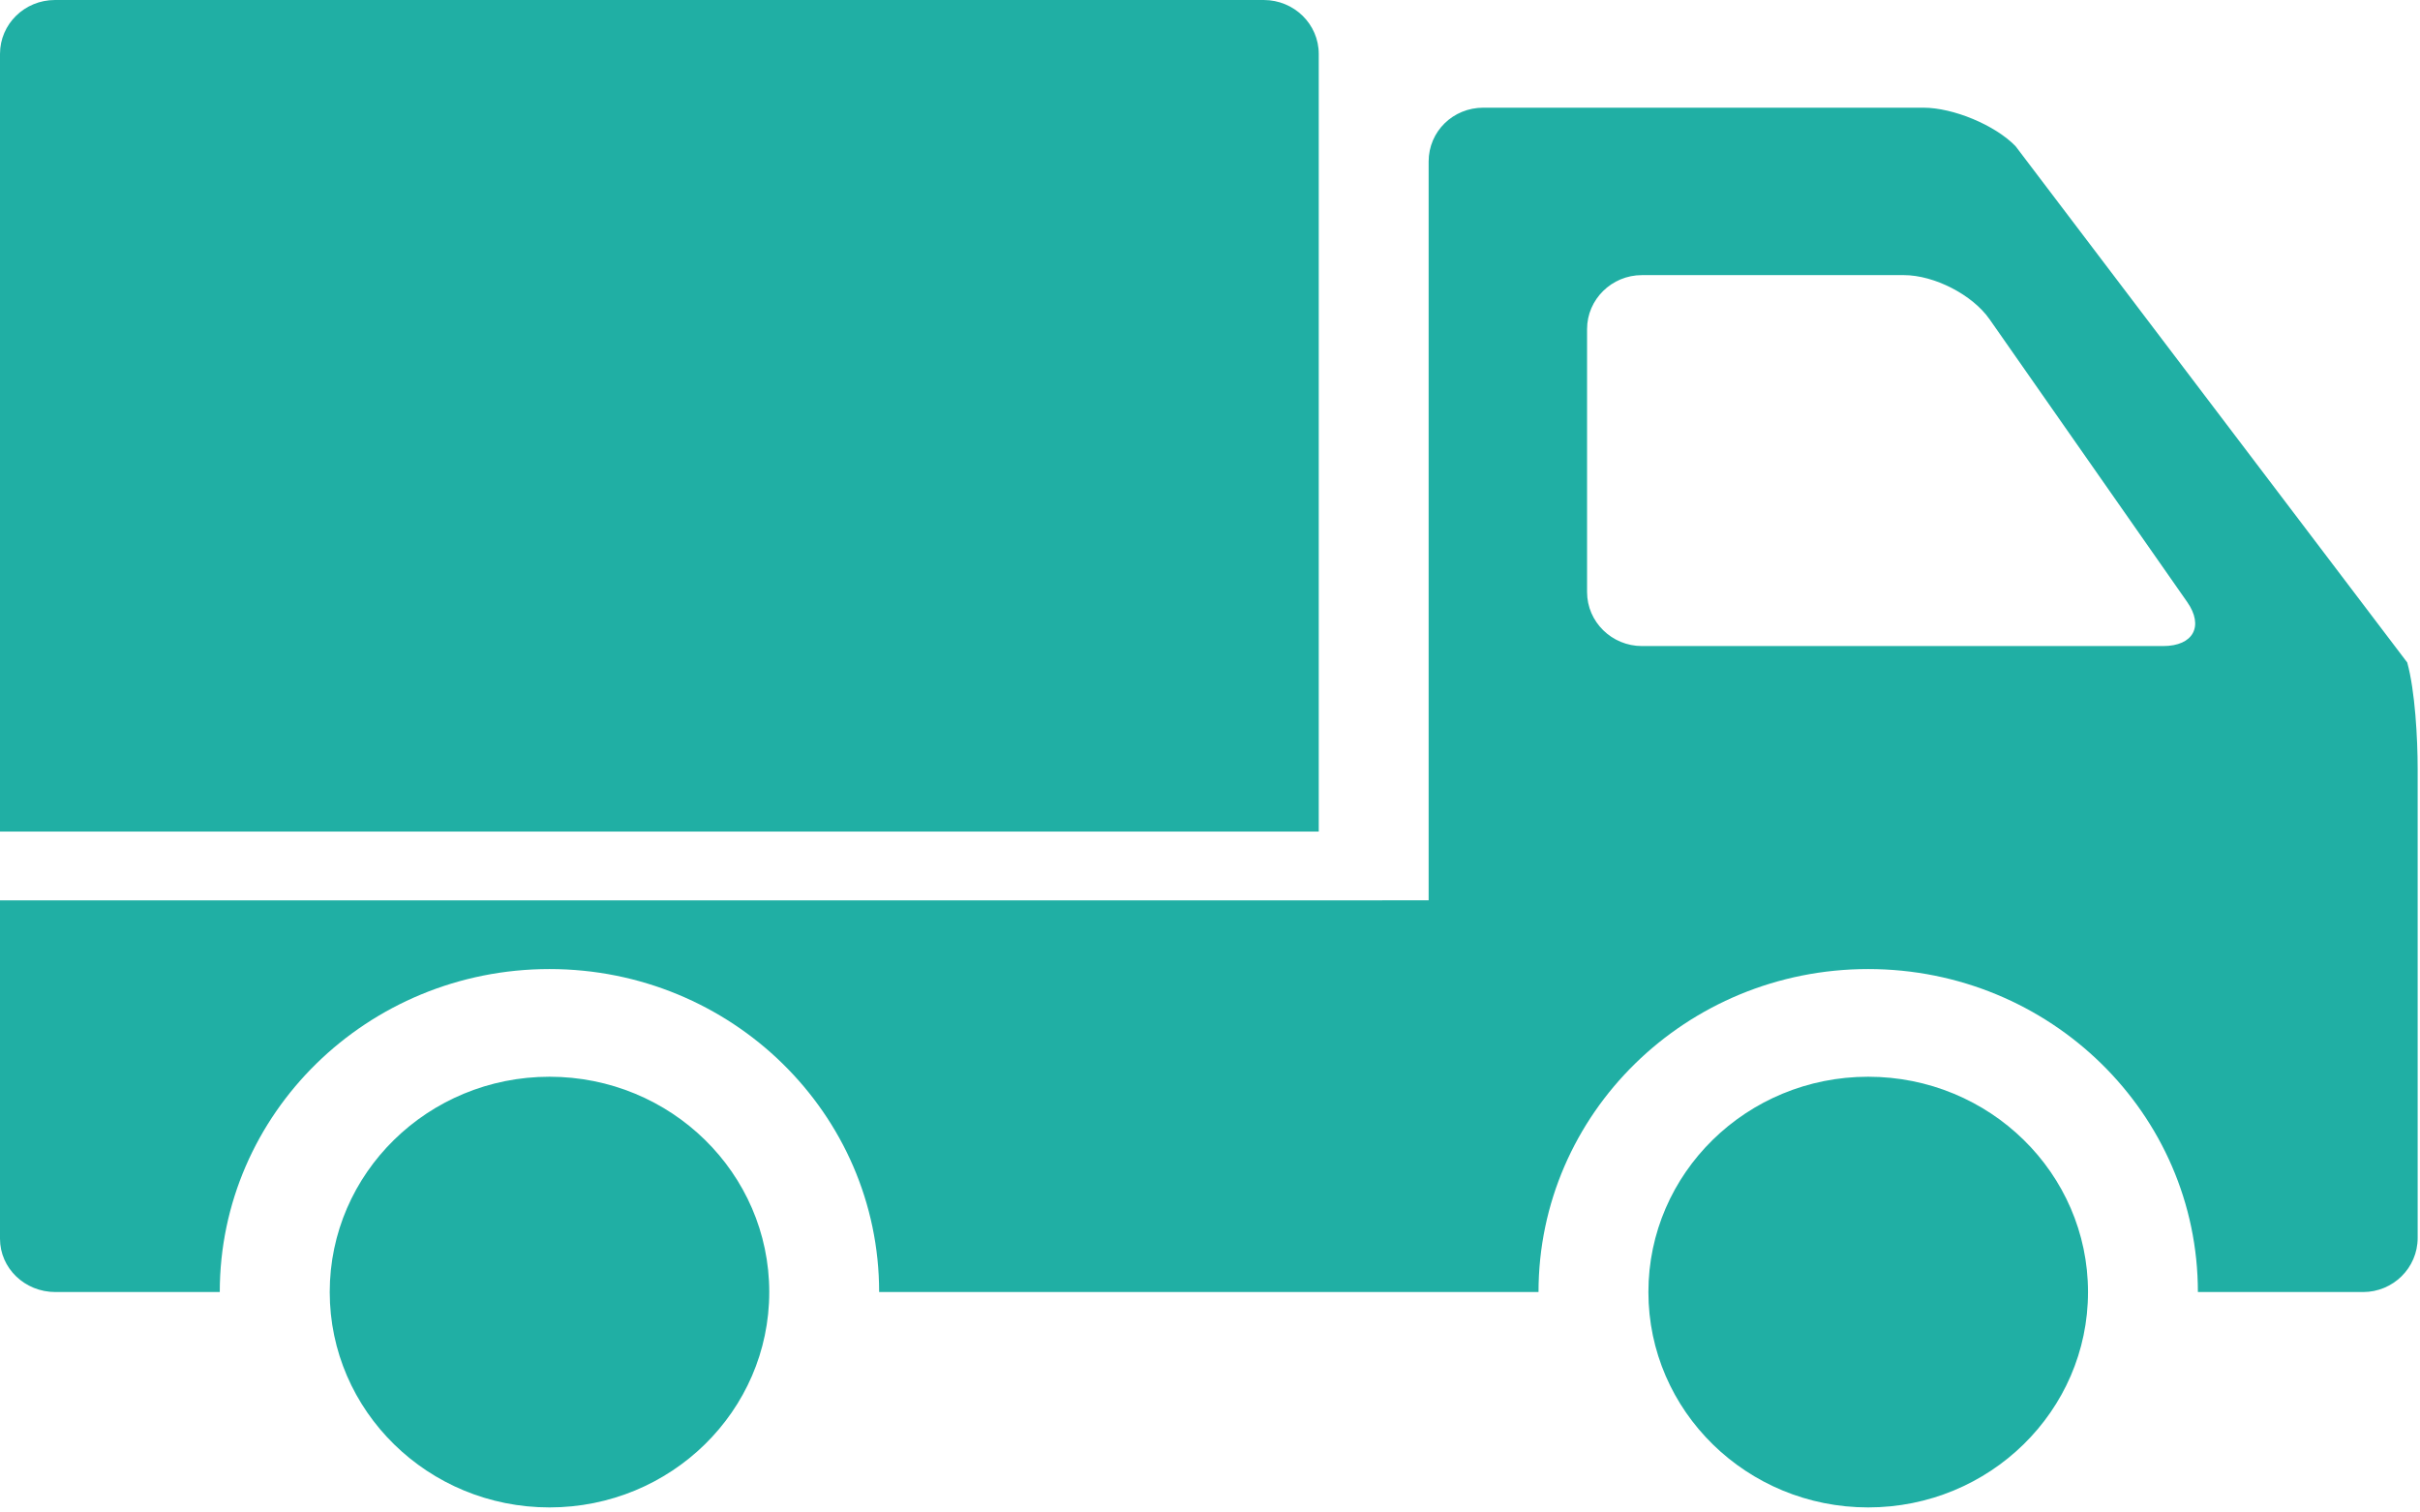 <?xml version="1.0" encoding="UTF-8"?>
<svg width="32px" height="20px" viewBox="0 0 32 20" version="1.1" xmlns="http://www.w3.org/2000/svg" xmlns:xlink="http://www.w3.org/1999/xlink">
    <!-- Generator: Sketch 52.3 (67297) - http://www.bohemiancoding.com/sketch -->
    <title>分组 12</title>
    <desc>Created with Sketch.</desc>
    <g id="页面-1" stroke="none" stroke-width="1" fill="none" fill-rule="evenodd">
        <g id="ad67-coupon-mob" transform="translate(-49, -511)" fill="#20AFA4" fill-rule="nonzero">
            <g id="分组-29-copy-2" transform="translate(10, 478)">
                <g id="分组-13" transform="translate(15, 15)">
                    <g id="分组-12" transform="translate(24, 18)">
                        <g id="卡车">
                            <path d="M17.438,10.996 L0,10.996 L0,0.713 C0,0.318 0.325,0 0.727,0 L16.71,0 C17.112,0 17.438,0.319 17.438,0.713 L17.438,10.996 Z M18.279,11.905 L18.891,11.905 L18.891,2.137 C18.891,1.736 19.215,1.424 19.614,1.424 L25.434,1.424 C25.826,1.424 26.379,1.652 26.652,1.933 L31.831,8.76 C31.935,9.133 31.969,9.771 31.969,10.165 L31.969,16.37 C31.969,16.764 31.646,17.085 31.247,17.085 L29.063,17.085 C29.063,14.726 27.111,12.814 24.703,12.814 C22.296,12.814 20.344,14.726 20.344,17.085 L11.625,17.085 C11.625,14.726 9.674,12.814 7.266,12.814 C4.858,12.814 2.906,14.726 2.906,17.085 L0.733,17.085 C0.326,17.085 0,16.769 0,16.38 L0,11.906 L18.279,11.906 Z M10.172,17.085 C10.172,18.658 8.871,19.933 7.266,19.933 C5.661,19.933 4.36,18.658 4.36,17.085 C4.36,15.513 5.661,14.238 7.266,14.238 C8.871,14.238 10.172,15.513 10.172,17.085 Z M27.61,17.085 C27.61,18.658 26.308,19.933 24.703,19.933 C23.098,19.933 21.797,18.658 21.797,17.085 C21.797,15.513 23.098,14.238 24.703,14.238 C26.308,14.238 27.61,15.513 27.61,17.085 Z M20.986,7.829 C20.986,8.223 21.313,8.543 21.712,8.543 L28.603,8.543 C29.004,8.543 29.144,8.279 28.922,7.961 L26.307,4.22 C26.082,3.898 25.577,3.638 25.175,3.638 L21.711,3.638 C21.311,3.638 20.986,3.96 20.986,4.351 L20.986,7.829 L20.986,7.829 Z" id="合并形状"></path>
                        </g>
                    </g>
                </g>
            </g>
        </g>
    </g>
</svg>